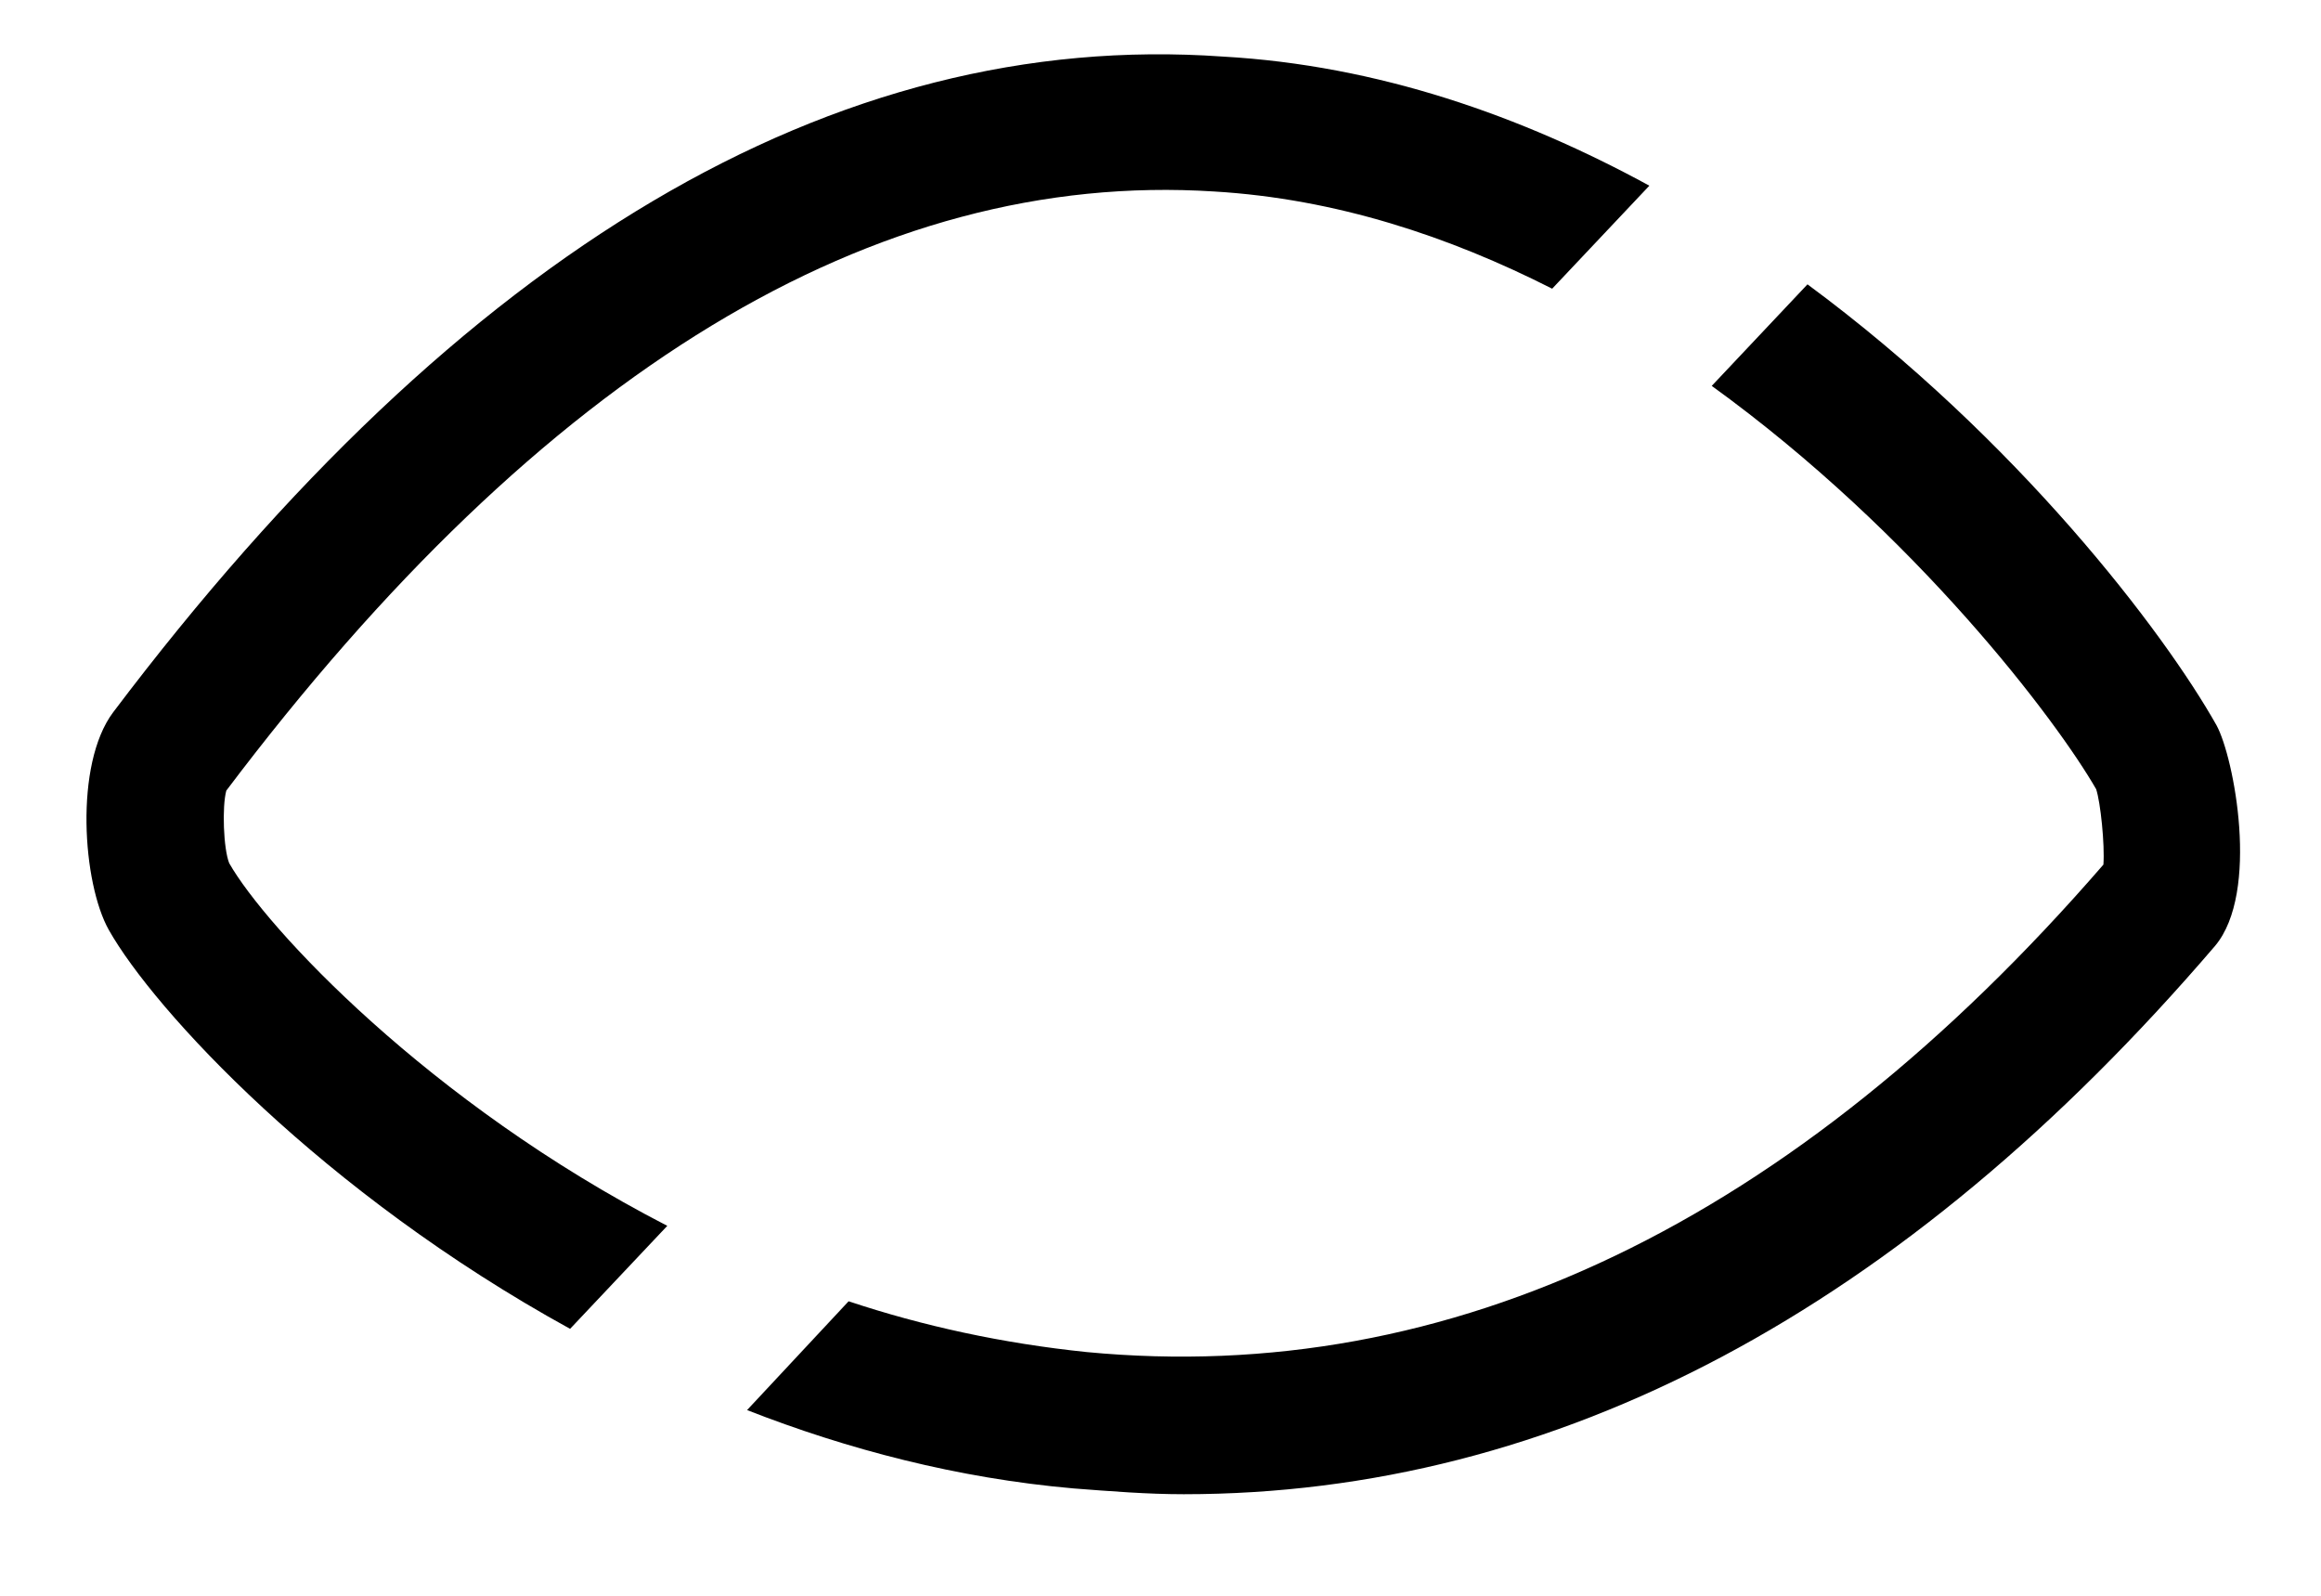 ﻿<?xml version="1.0" encoding="utf-8"?>
<svg version="1.1" xmlns:xlink="http://www.w3.org/1999/xlink" width="16px" height="11px" xmlns="http://www.w3.org/2000/svg">
  <g transform="matrix(1 0 0 1 0 -1 )">
    <path d="M 4.6 8.45  C 2.95 7.6  1.83 6.39  1.58 5.95  C 1.54 5.85  1.53 5.56  1.56 5.45  C 3.74 2.56  6.03 1.17  8.37 1.32  C 9.21 1.37  9.99 1.63  10.7 1.99  L 11.37 1.28  C 10.49 0.8  9.5 0.45  8.43 0.39  C 5.75 0.2  3.18 1.73  0.78 4.91  C 0.51 5.27  0.57 6.09  0.75 6.41  C 1.06 6.96  2.22 8.22  3.93 9.16  L 4.6 8.45  Z M 15.27 6.52  C 15.58 6.15  15.4 5.22  15.28 5  C 14.92 4.36  13.91 3.03  12.46 1.96  L 11.8 2.66  C 13.21 3.68  14.18 4.97  14.45 5.44  C 14.48 5.53  14.51 5.82  14.5 5.96  C 12.36 8.43  10 9.56  7.49 9.32  C 6.91 9.26  6.36 9.14  5.85 8.97  L 5.15 9.72  C 5.84 9.99  6.6 10.19  7.4 10.26  C 7.66 10.28  7.91 10.3  8.16 10.3  C 10.73 10.3  13.12 9.03  15.27 6.52  Z " fill-rule="nonzero" fill="#000000" stroke="none" transform="matrix(1 0 0 1 0 1 )" />
  </g>
</svg>